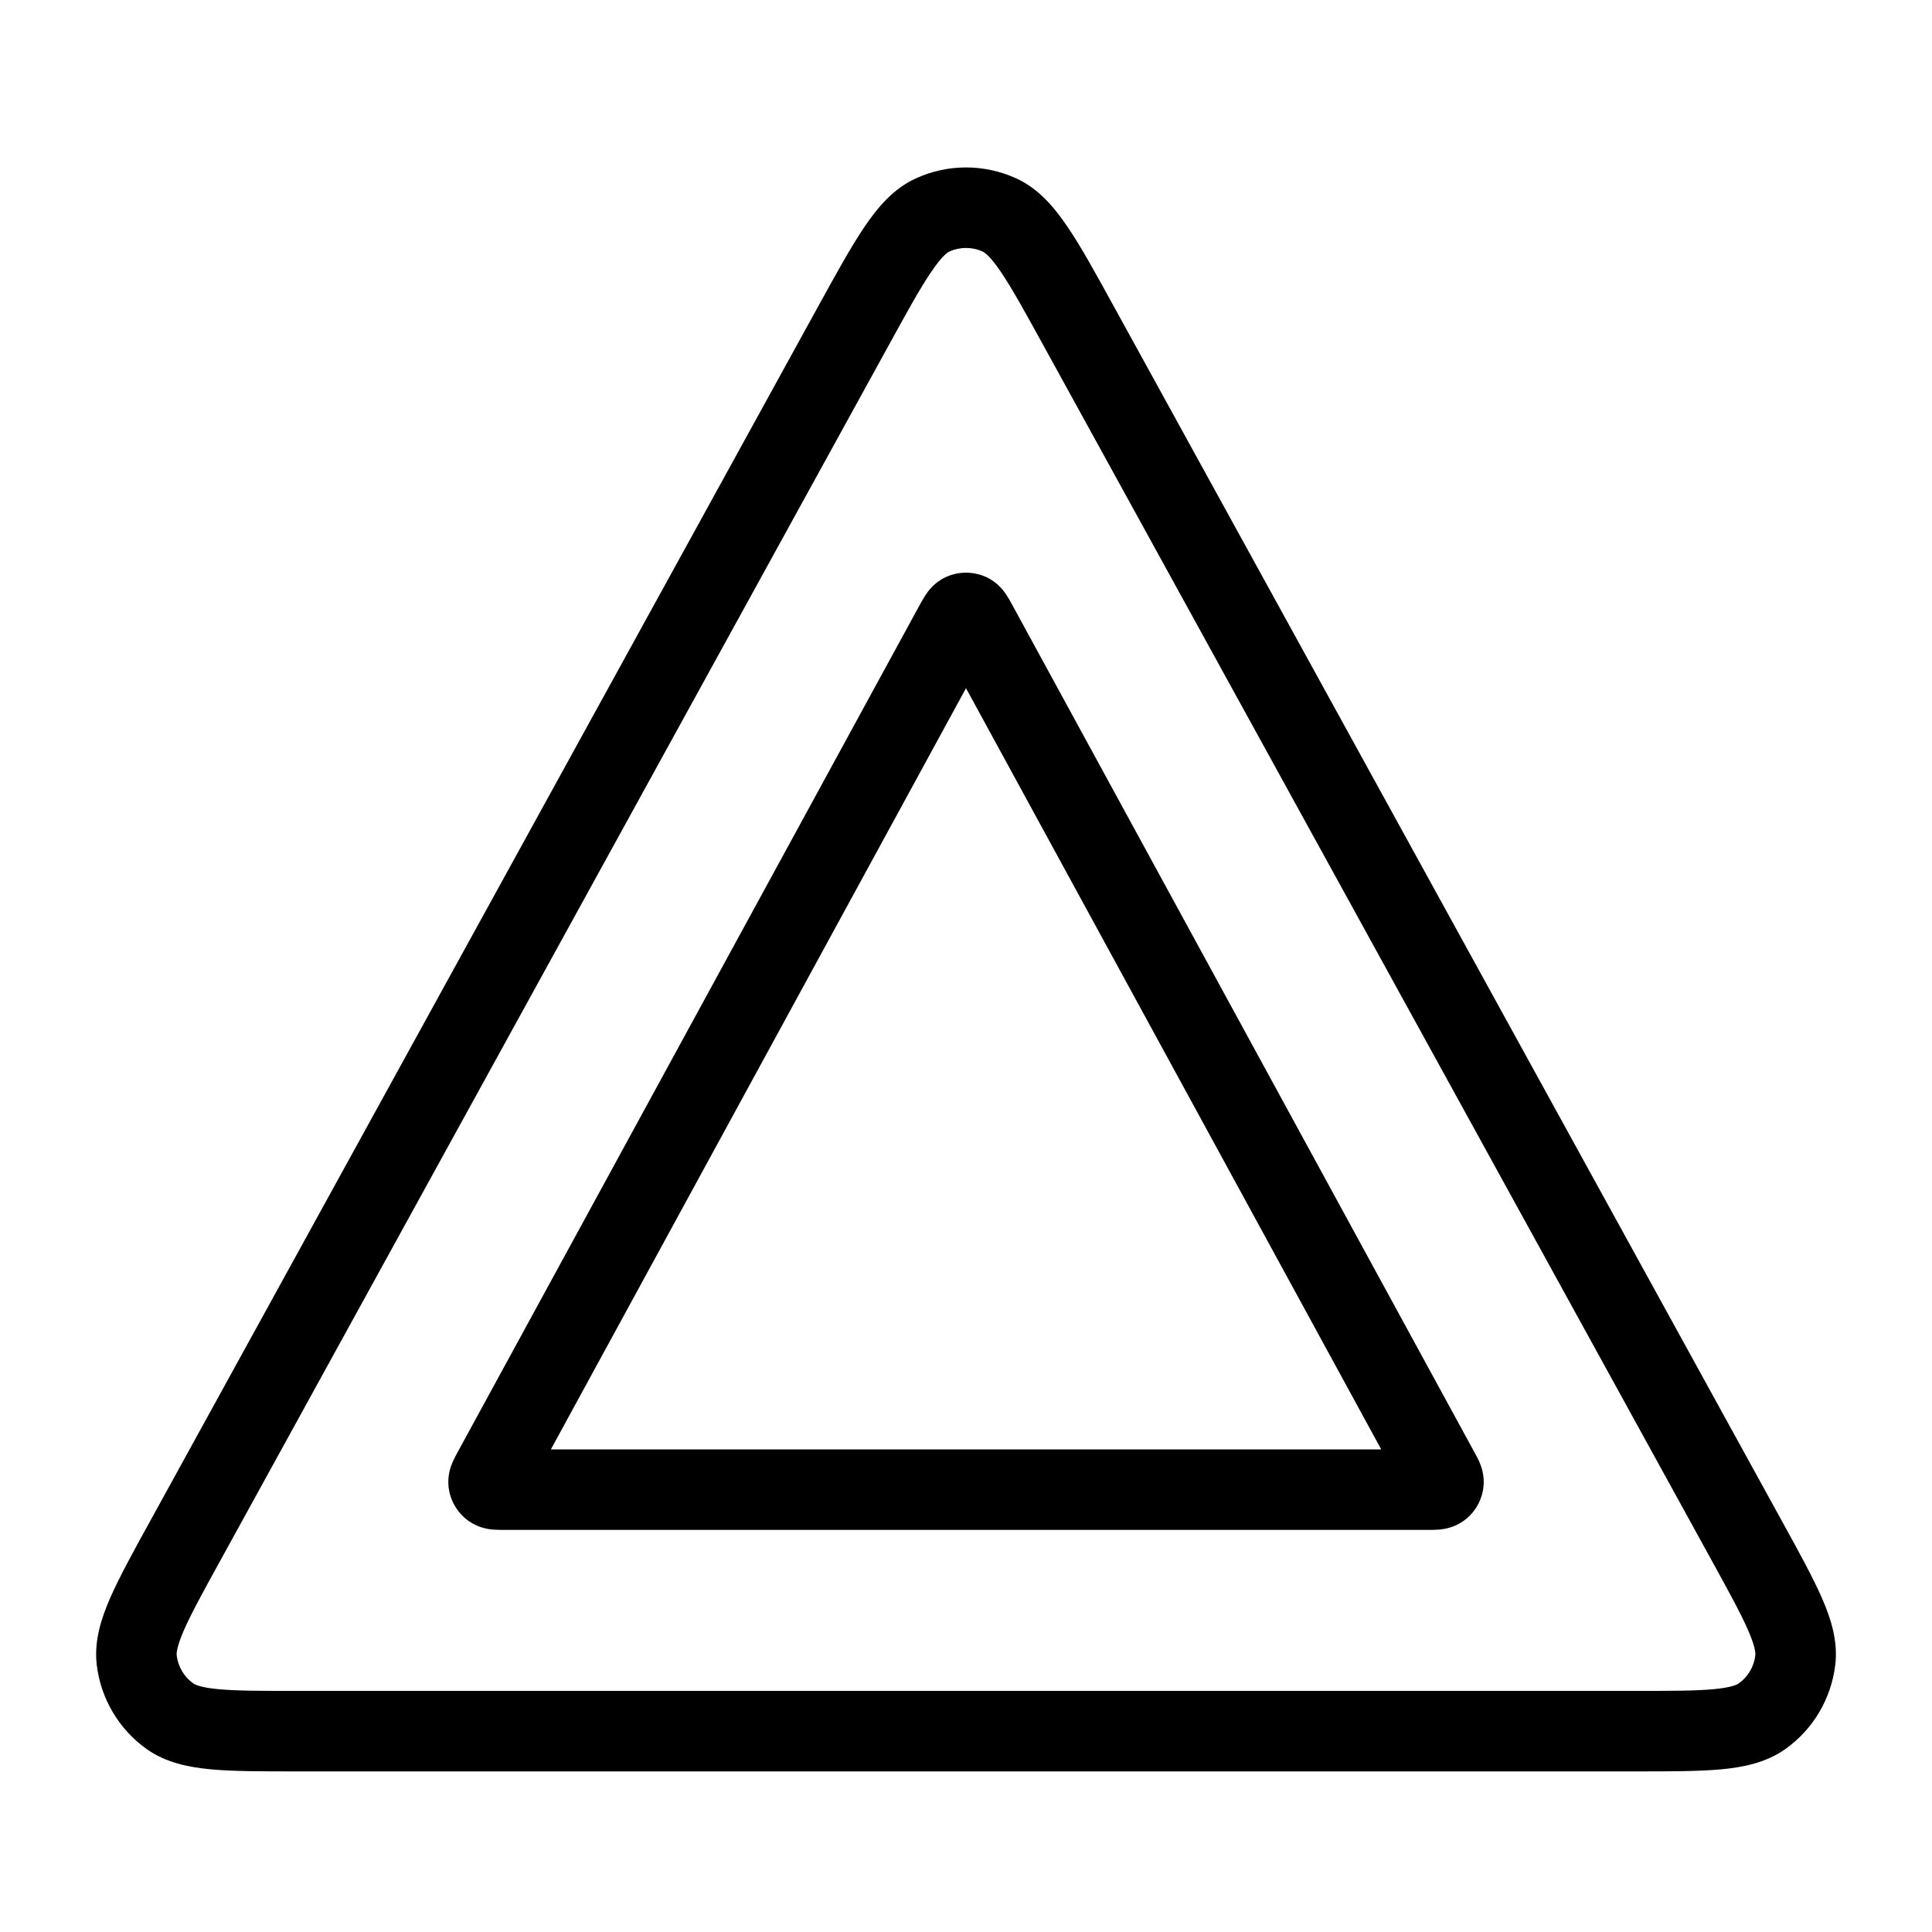 <svg width="24" height="24" viewBox="0 0 24 24" fill="none" xmlns="http://www.w3.org/2000/svg">
<path fill-rule="evenodd" clip-rule="evenodd" d="M12.25 7.168C12.091 7.096 11.909 7.096 11.751 7.168C11.606 7.234 11.528 7.345 11.5 7.388C11.471 7.431 11.444 7.481 11.425 7.515L5.686 18.037C5.669 18.068 5.643 18.116 5.623 18.162C5.602 18.209 5.555 18.328 5.573 18.478C5.594 18.645 5.683 18.795 5.82 18.893C5.943 18.981 6.069 18.996 6.121 19.001C6.17 19.005 6.226 19.005 6.261 19.005H17.74C17.775 19.005 17.83 19.005 17.88 19.001C17.931 18.996 18.058 18.981 18.181 18.893C18.318 18.795 18.407 18.645 18.427 18.478C18.446 18.328 18.398 18.209 18.378 18.162C18.358 18.116 18.331 18.068 18.314 18.037L12.575 7.515C12.557 7.481 12.529 7.431 12.501 7.388C12.472 7.345 12.395 7.234 12.25 7.168ZM6.843 18.005L12 8.549L17.158 18.005H6.843Z" fill="black"/>
<path fill-rule="evenodd" clip-rule="evenodd" d="M12.622 2.215C12.227 2.035 11.774 2.035 11.379 2.215C11.098 2.342 10.902 2.577 10.736 2.822C10.571 3.066 10.391 3.394 10.172 3.791L1.855 18.914C1.65 19.286 1.48 19.596 1.368 19.852C1.255 20.111 1.167 20.389 1.202 20.683C1.252 21.101 1.476 21.479 1.817 21.724C2.058 21.897 2.344 21.954 2.626 21.98C2.904 22.005 3.257 22.005 3.682 22.005H20.319C20.743 22.005 21.096 22.005 21.375 21.98C21.657 21.954 21.942 21.897 22.183 21.724C22.525 21.479 22.748 21.101 22.798 20.683C22.834 20.389 22.746 20.111 22.633 19.852C22.521 19.596 22.351 19.286 22.146 18.914L13.828 3.791C13.61 3.394 13.43 3.066 13.264 2.822C13.099 2.577 12.902 2.342 12.622 2.215ZM11.793 3.125C11.925 3.065 12.076 3.065 12.207 3.125C12.229 3.135 12.298 3.177 12.436 3.382C12.572 3.583 12.731 3.871 12.964 4.295L21.258 19.375C21.477 19.774 21.625 20.043 21.716 20.252C21.808 20.463 21.808 20.54 21.805 20.564C21.789 20.704 21.714 20.83 21.6 20.911C21.58 20.926 21.512 20.963 21.283 20.984C21.056 21.005 20.75 21.005 20.294 21.005H3.706C3.251 21.005 2.944 21.005 2.717 20.984C2.488 20.963 2.421 20.926 2.4 20.911C2.286 20.83 2.212 20.704 2.195 20.564C2.192 20.54 2.193 20.463 2.284 20.252C2.376 20.043 2.523 19.774 2.743 19.375L11.037 4.295C11.27 3.871 11.428 3.583 11.565 3.382C11.703 3.177 11.771 3.135 11.793 3.125Z" fill="black"/>
</svg>
